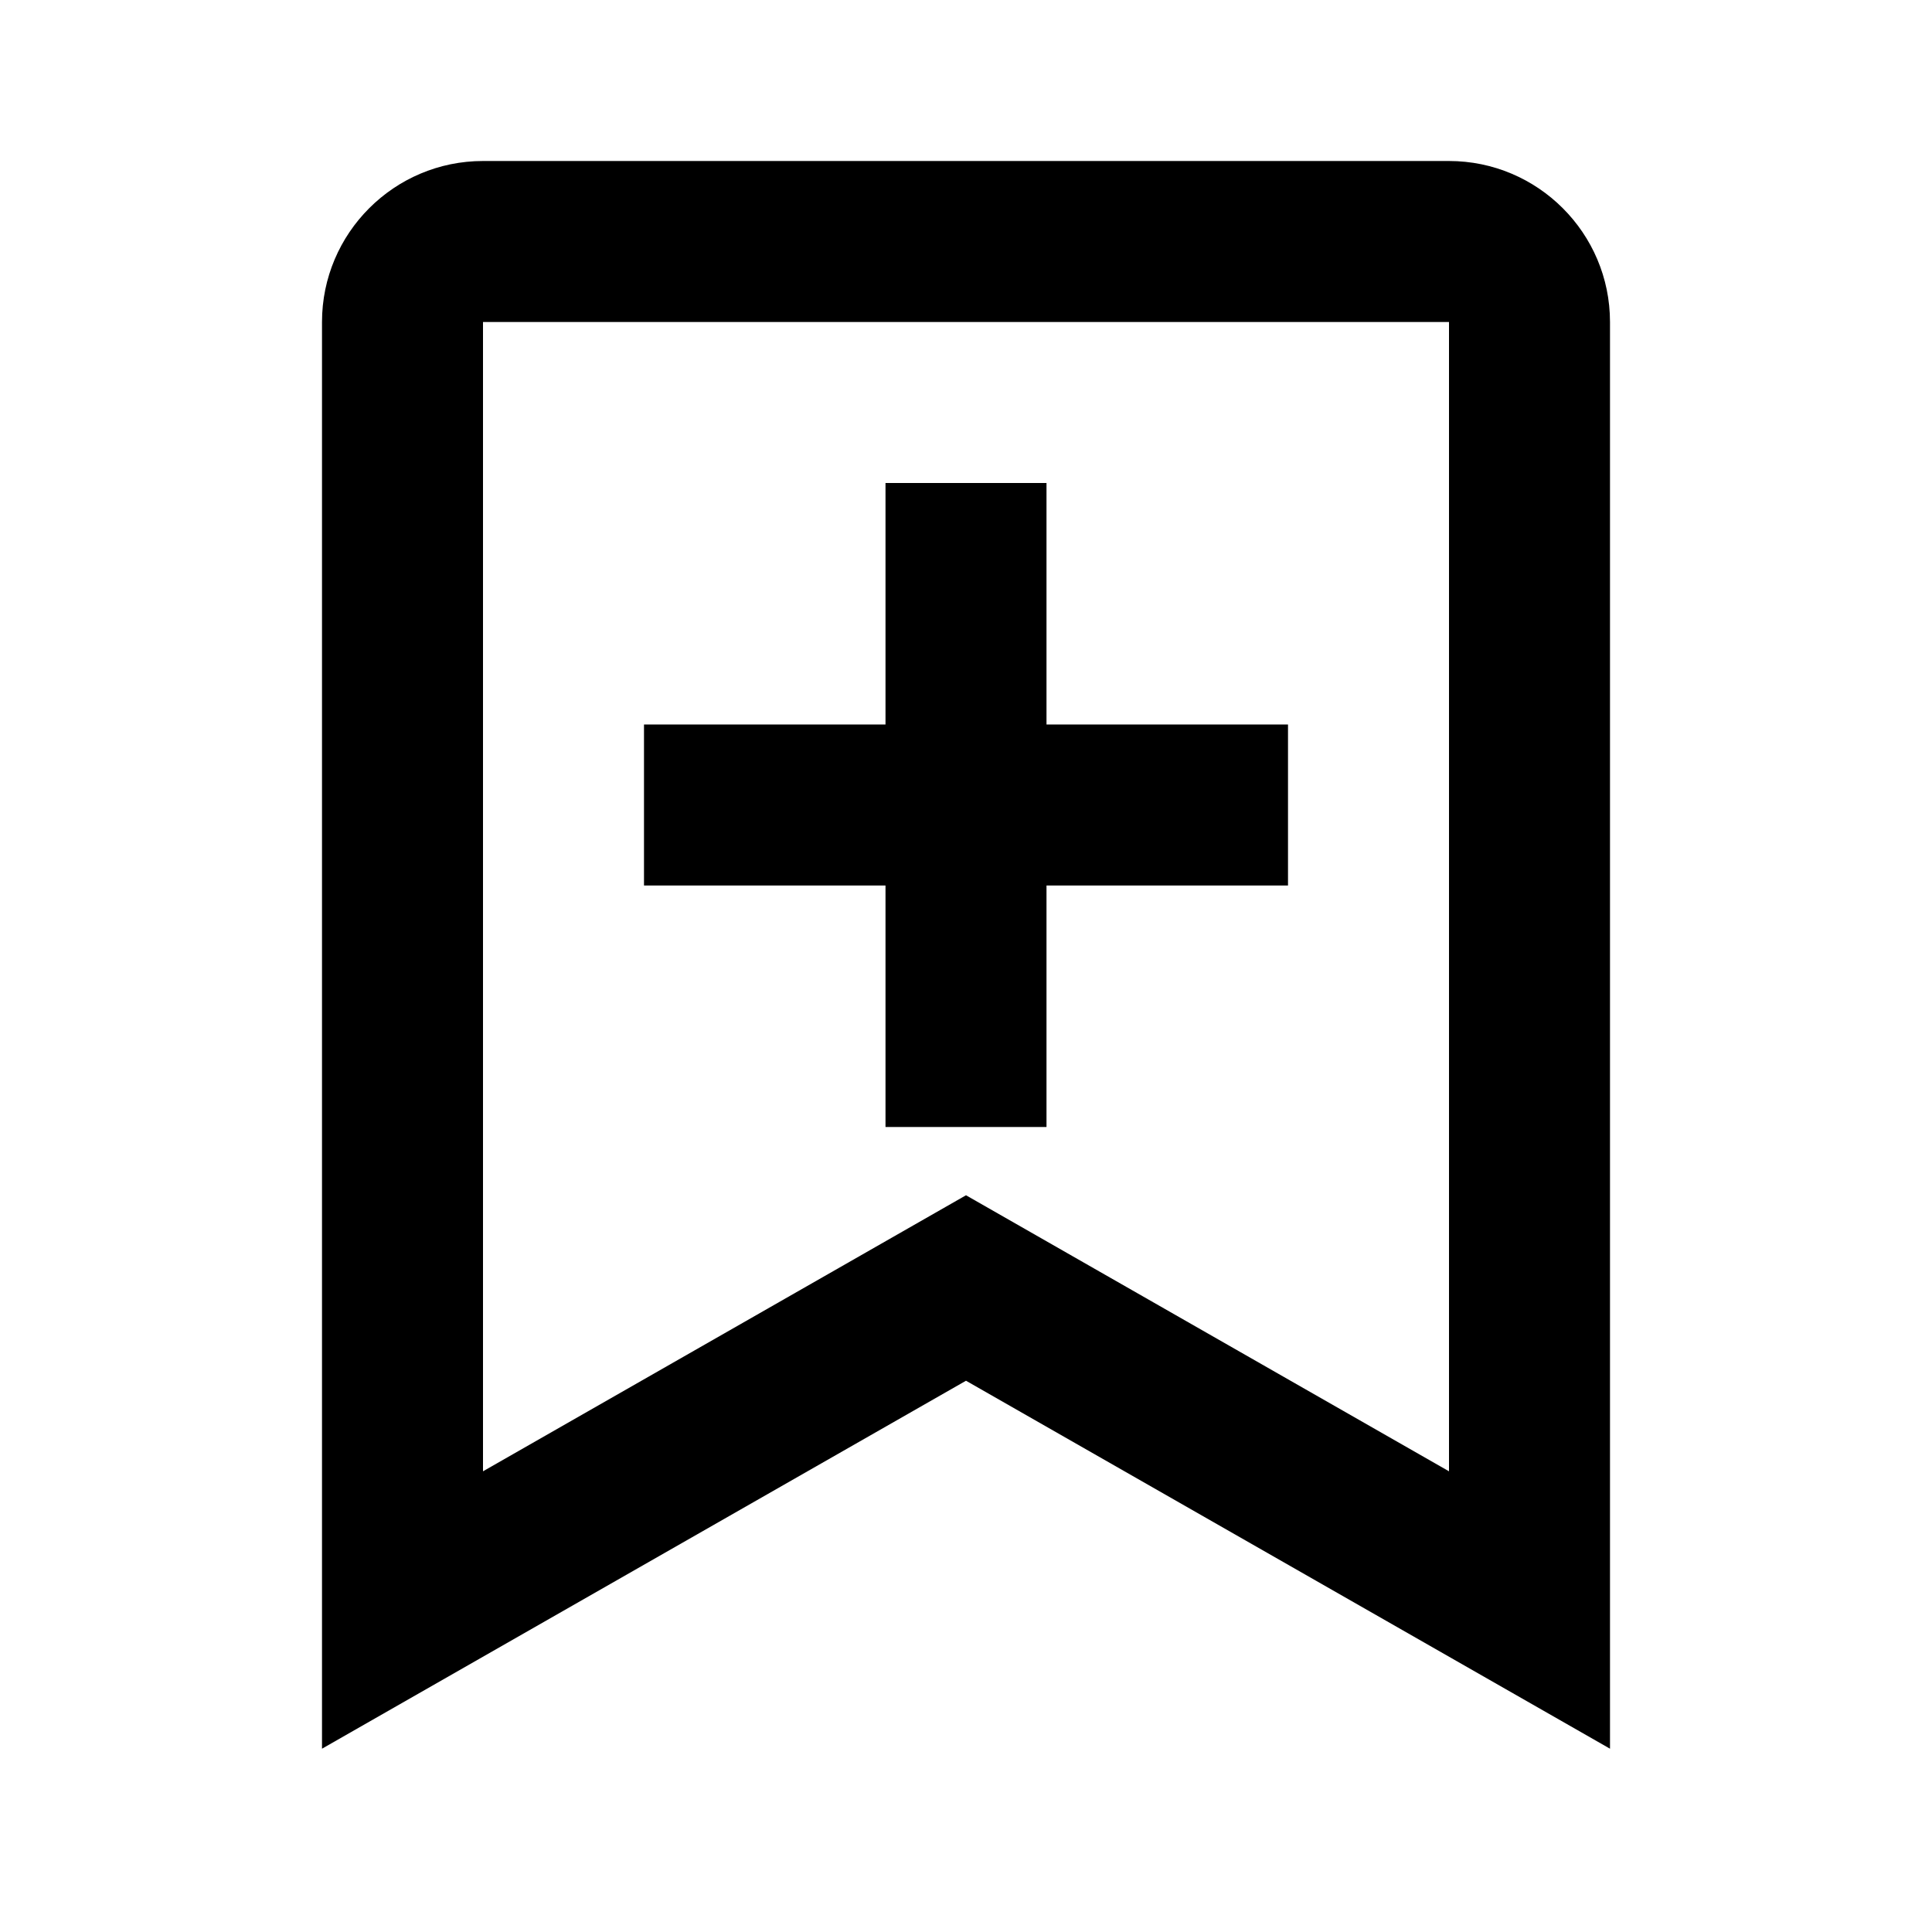 <svg xmlns="http://www.w3.org/2000/svg" width="24" height="24" viewBox="0 0 24 24"><path d="M13 14L13 11 16 11 16 9 13 9 13 6 11 6 11 9 8 9 8 11 11 11 11 14z"/><path d="M20,21.723V10V9V4c0-1.103-0.897-2-2-2H6C4.897,2,4,2.897,4,4v5v1v11.723l8-4.571L20,21.723z M6,10V9V4h12v5v1v8.277 l-6-3.429l-6,3.429V10z"/></svg>